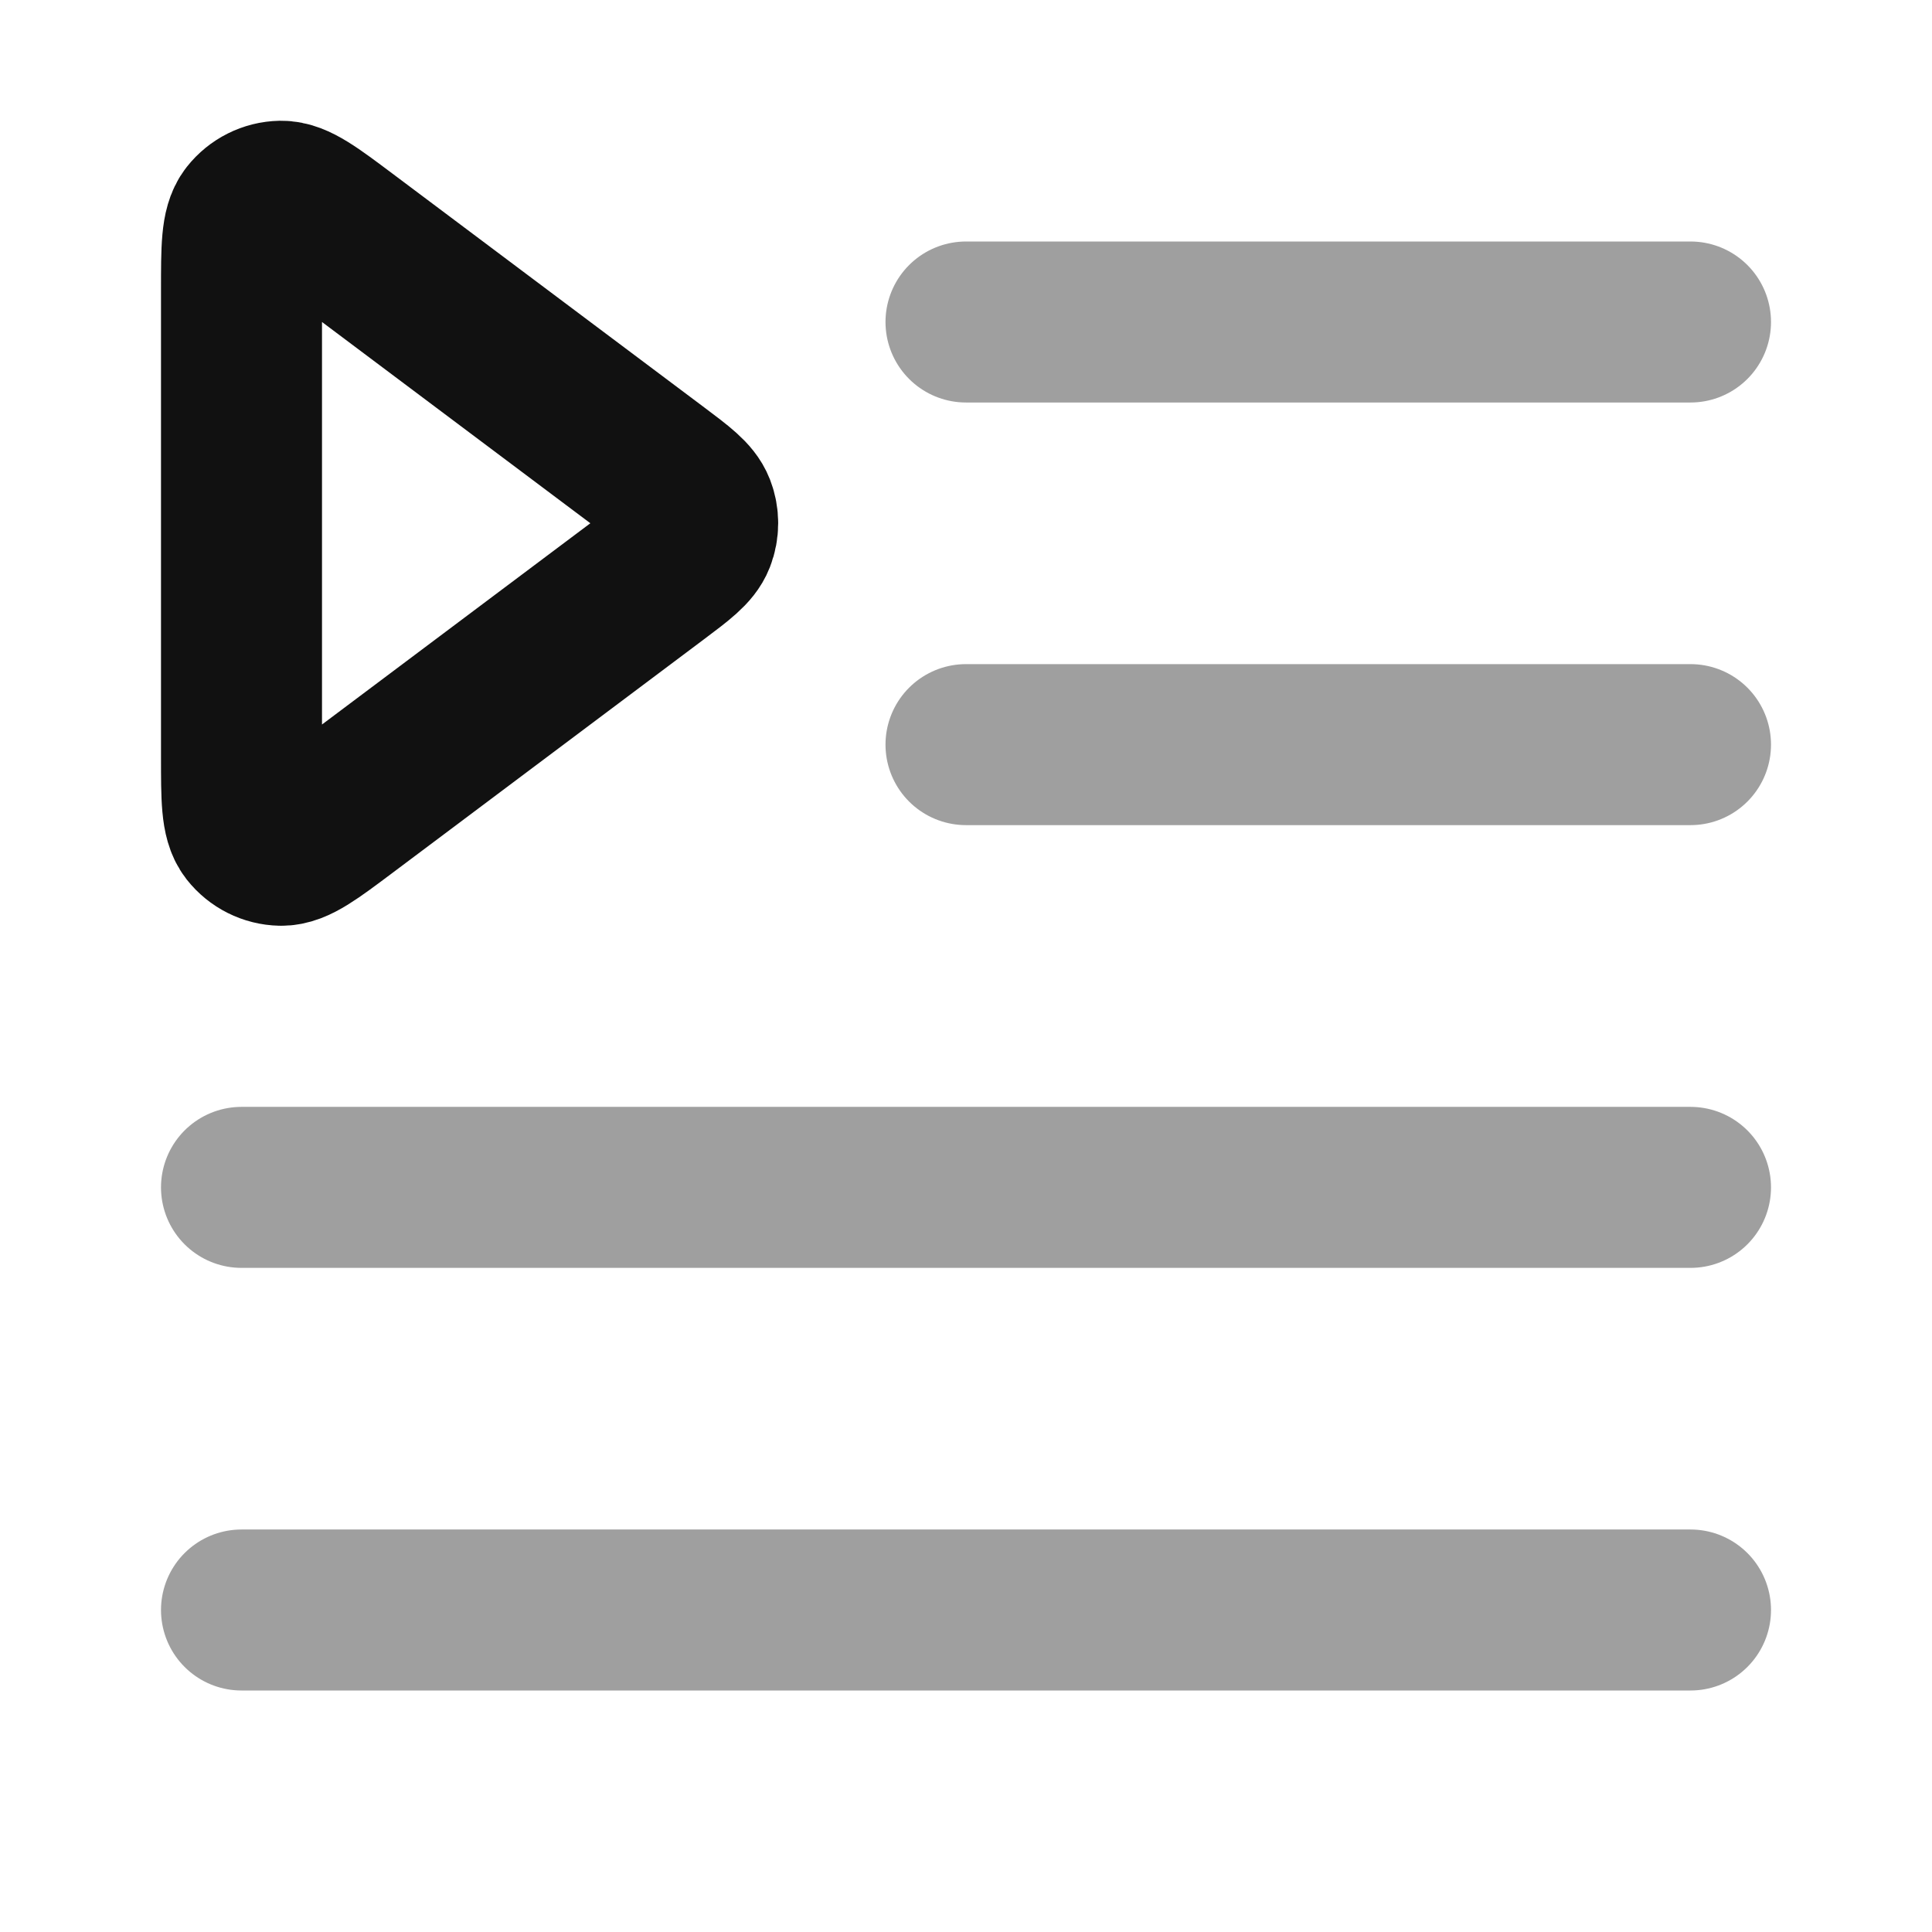 <svg width="24" height="24" viewBox="0 0 24 24" fill="none" xmlns="http://www.w3.org/2000/svg">
<path opacity="0.4" d="M21 9.25H12M21 4L12 4M21 14.75H3M21 20H3" stroke="#111111" stroke-width="2" stroke-linecap="round" stroke-linejoin="round"/>
<path d="M3 9.4C3 9.915 3 10.172 3.106 10.308C3.199 10.426 3.34 10.497 3.49 10.5C3.662 10.504 3.868 10.349 4.28 10.04L8.147 7.14C8.436 6.923 8.581 6.814 8.633 6.681C8.678 6.565 8.678 6.435 8.633 6.319C8.581 6.186 8.436 6.077 8.147 5.86L4.28 2.96C3.868 2.651 3.662 2.497 3.49 2.5C3.34 2.503 3.199 2.574 3.106 2.692C3 2.828 3 3.085 3 3.6V9.4Z" stroke="#111111" stroke-width="2" stroke-linecap="round" stroke-linejoin="round"/>
</svg>

